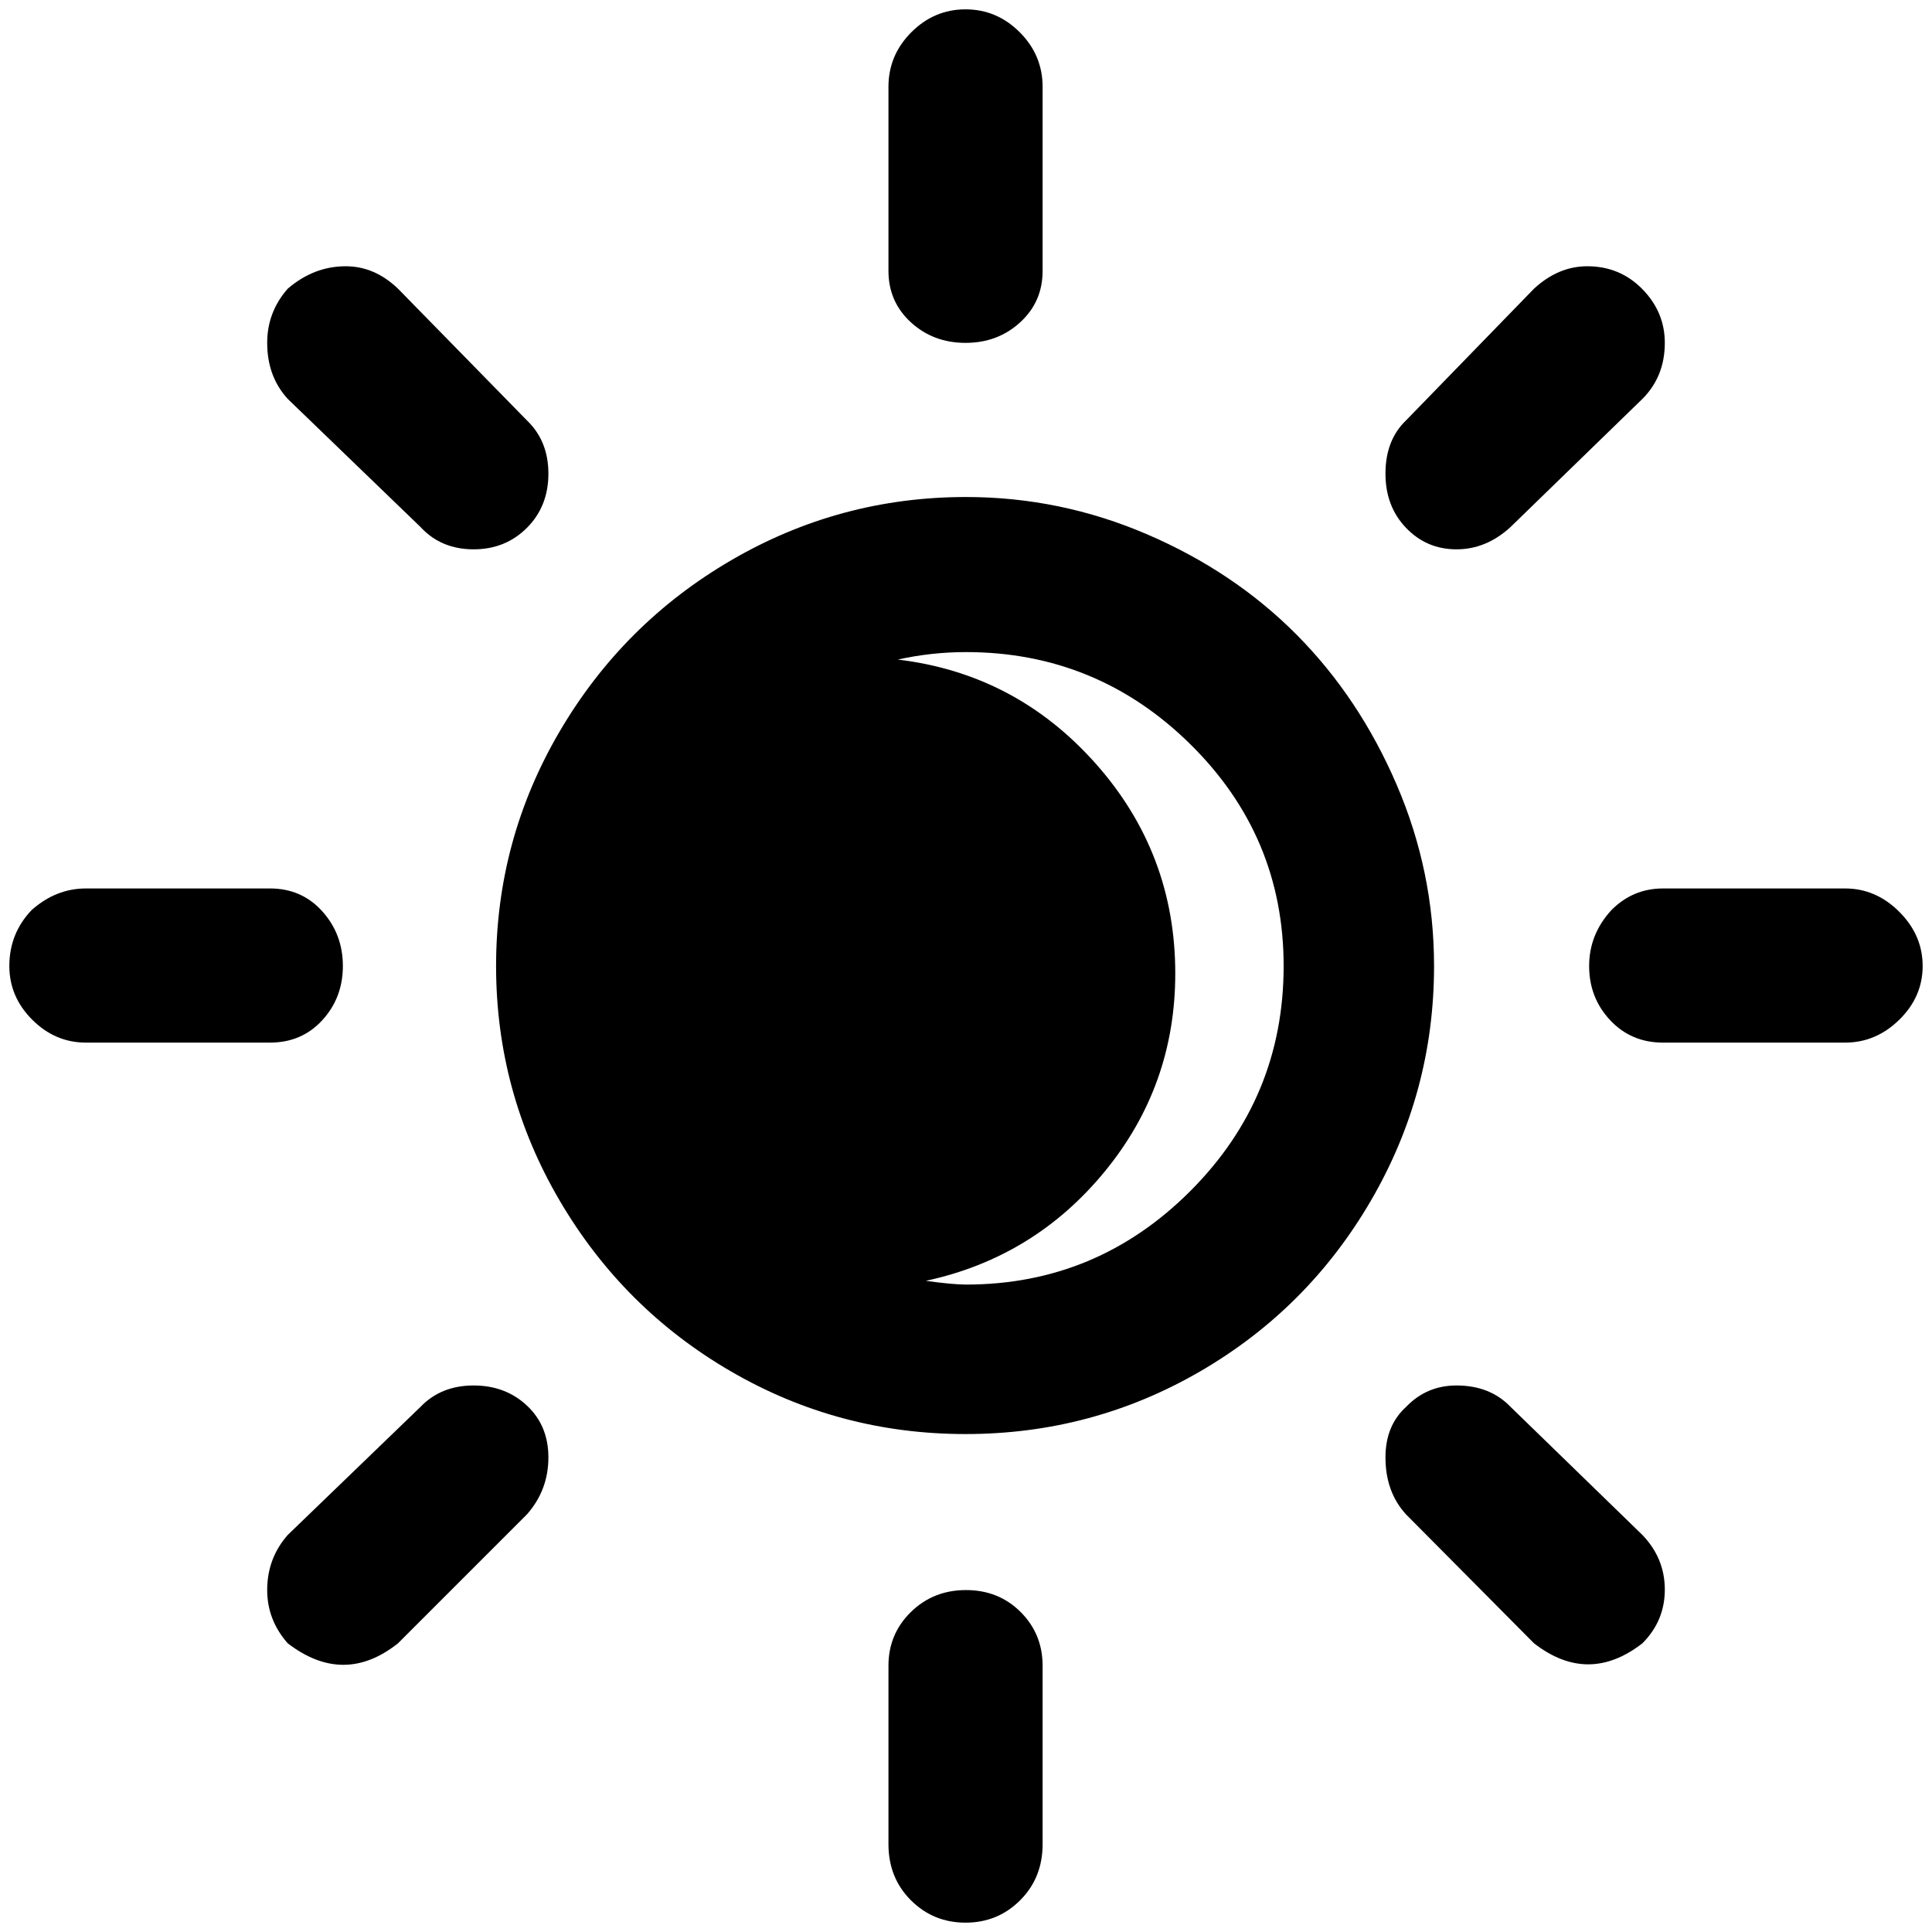 <?xml version="1.0" standalone="no"?>
<!DOCTYPE svg PUBLIC "-//W3C//DTD SVG 1.1//EN" "http://www.w3.org/Graphics/SVG/1.1/DTD/svg11.dtd" >
<svg xmlns="http://www.w3.org/2000/svg" xmlns:xlink="http://www.w3.org/1999/xlink" version="1.1" width="2048" height="2048" viewBox="-10 0 2068 2048">
   <path fill="currentColor"
d="M0 1024q0 -35 24 -60q26 -23 58 -23h197q34 0 56 24.5t22 58.5t-22 58t-56 24h-197q-33 0 -57.5 -24.5t-24.5 -57.5zM276 1692q0 -34 22 -59l142 -137q22 -23 57 -23q34 0 57 21.5t23 55.5q0 35 -23 61l-138 138q-58 46 -118 0q-22 -25 -22 -57zM276 357q0 -33 22 -58
q28 -24 62 -24q31 0 56 24l138 141q23 22 23 57t-23 58t-57 23q-35 0 -57 -24l-142 -137q-22 -24 -22 -60zM521 1024q0 -135 68 -251t184 -183.5t251 -67.5q101 0 194 40t160 107.5t107 160.5t40 194q0 135 -67.5 251t-183 183t-251 67t-251 -67t-183.5 -183t-68 -251z
M941 1773q0 -34 24 -57.5t59 -23.5t58.5 23.5t23.5 57.5v191q0 36 -24 60t-58.5 24t-58.5 -24t-24 -60v-191zM941 280v-197q0 -34 24.5 -58.5t58 -24.5t58 24.5t24.5 58.5v197q0 33 -24 55t-58.5 22t-58.5 -22t-24 -55zM951 696q126 15 211.5 111t85.5 225q0 120 -75.5 212
t-191.5 117q29 4 43 4q140 0 240 -100t100 -241q0 -139 -100 -237.5t-240 -98.5q-37 0 -73 8zM1473 1550q0 -34 22 -54q22 -23 54 -23q36 0 58 23l141 137q24 25 24 58.5t-24 57.5q-58 45 -116 0l-137 -138q-22 -24 -22 -61zM1473 497q0 -36 22 -57l137 -141q26 -24 57 -24
q35 0 59 24.5t24 57.5q0 36 -24 60l-141 137q-26 24 -58 24t-54 -23t-22 -58zM1691 1024q0 -34 24 -60q23 -23 55 -23h195q33 0 58 25t25 58t-25 57.5t-58 24.5h-195q-34 0 -56.5 -24t-22.5 -58z" />
</svg>
